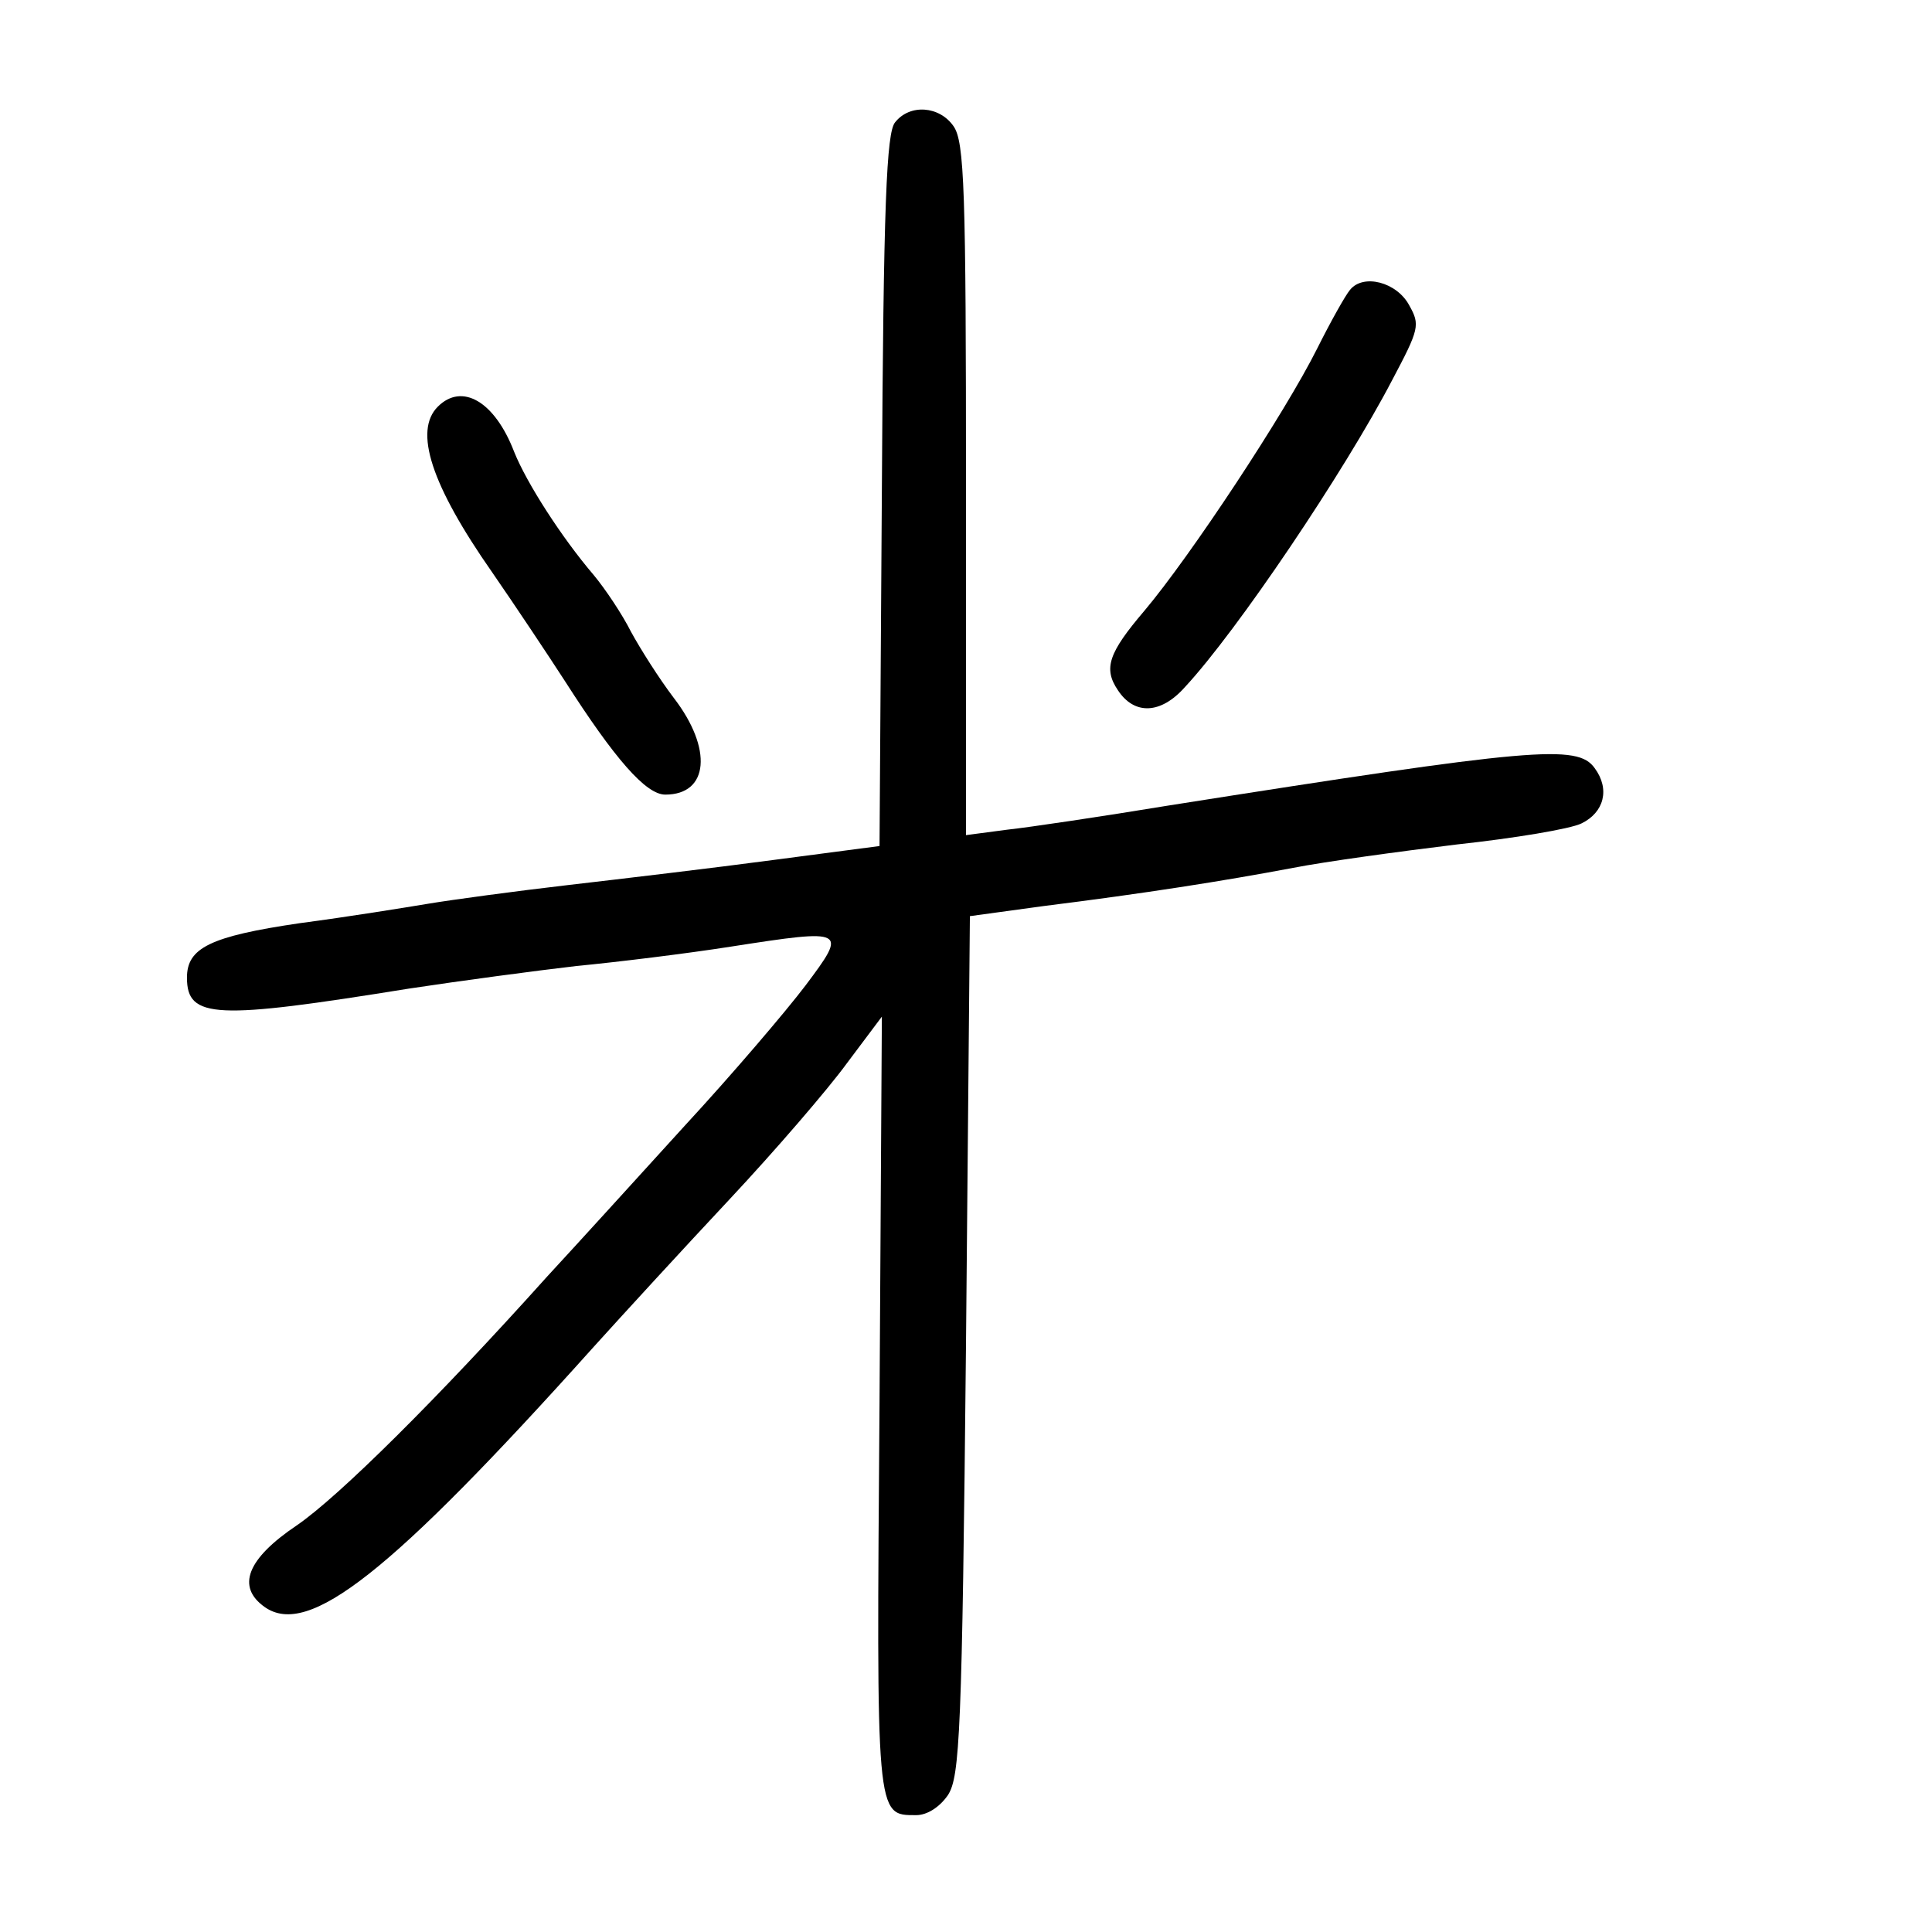 <?xml version="1.0" standalone="no"?>
<!DOCTYPE svg PUBLIC "-//W3C//DTD SVG 20010904//EN"
 "http://www.w3.org/TR/2001/REC-SVG-20010904/DTD/svg10.dtd">
<svg version="1.0" xmlns="http://www.w3.org/2000/svg"
 width="248pt" height="248pt" viewBox="0 0 248 248"
 preserveAspectRatio="xMidYMid meet">
<g transform="translate(0,248) scale(0.1,-0.1)"
fill="#000000" stroke="none">
<path d="M1149 2323 c-11 -13 -15 -103 -17 -473 l-3 -456 -137 -18 c-75 -10
-193 -24 -262 -32 -69 -8 -150 -19 -180 -24 -30 -5 -104 -17 -165 -25 -116
-17 -145 -32 -145 -70 0 -53 37 -54 285 -14 66 10 163 23 215 29 52 5 142 16
199 25 148 23 149 22 95 -50 -25 -33 -94 -114 -155 -180 -60 -66 -140 -154
-177 -194 -140 -156 -267 -282 -321 -319 -64 -43 -78 -79 -41 -105 56 -39 160
42 422 334 37 41 115 126 174 189 59 63 127 142 151 175 l45 60 -3 -496 c-4
-534 -5 -529 47 -529 14 0 30 10 41 26 15 24 18 78 23 578 l5 550 95 13 c128
16 230 32 320 49 41 8 136 21 210 30 74 8 146 20 160 27 29 14 37 44 17 71
-22 31 -78 26 -547 -48 -85 -14 -179 -28 -207 -31 l-53 -7 0 444 c0 385 -2
446 -16 466 -18 26 -56 29 -75 5z"/>
<path d="M1733 2108 c-6 -7 -25 -41 -42 -75 -42 -84 -163 -267 -222 -337 -46
-54 -53 -74 -34 -102 21 -32 55 -31 86 4 67 72 205 277 266 394 35 66 36 71
22 96 -16 30 -59 41 -76 20z"/>
<path d="M562 1958 c-31 -31 -9 -100 70 -213 29 -42 71 -105 93 -139 64 -100
104 -146 129 -146 56 0 61 59 11 124 -19 25 -43 63 -55 85 -11 22 -33 55 -48
73 -41 48 -86 118 -102 158 -25 65 -67 89 -98 58z"/>
</g>
</svg>
